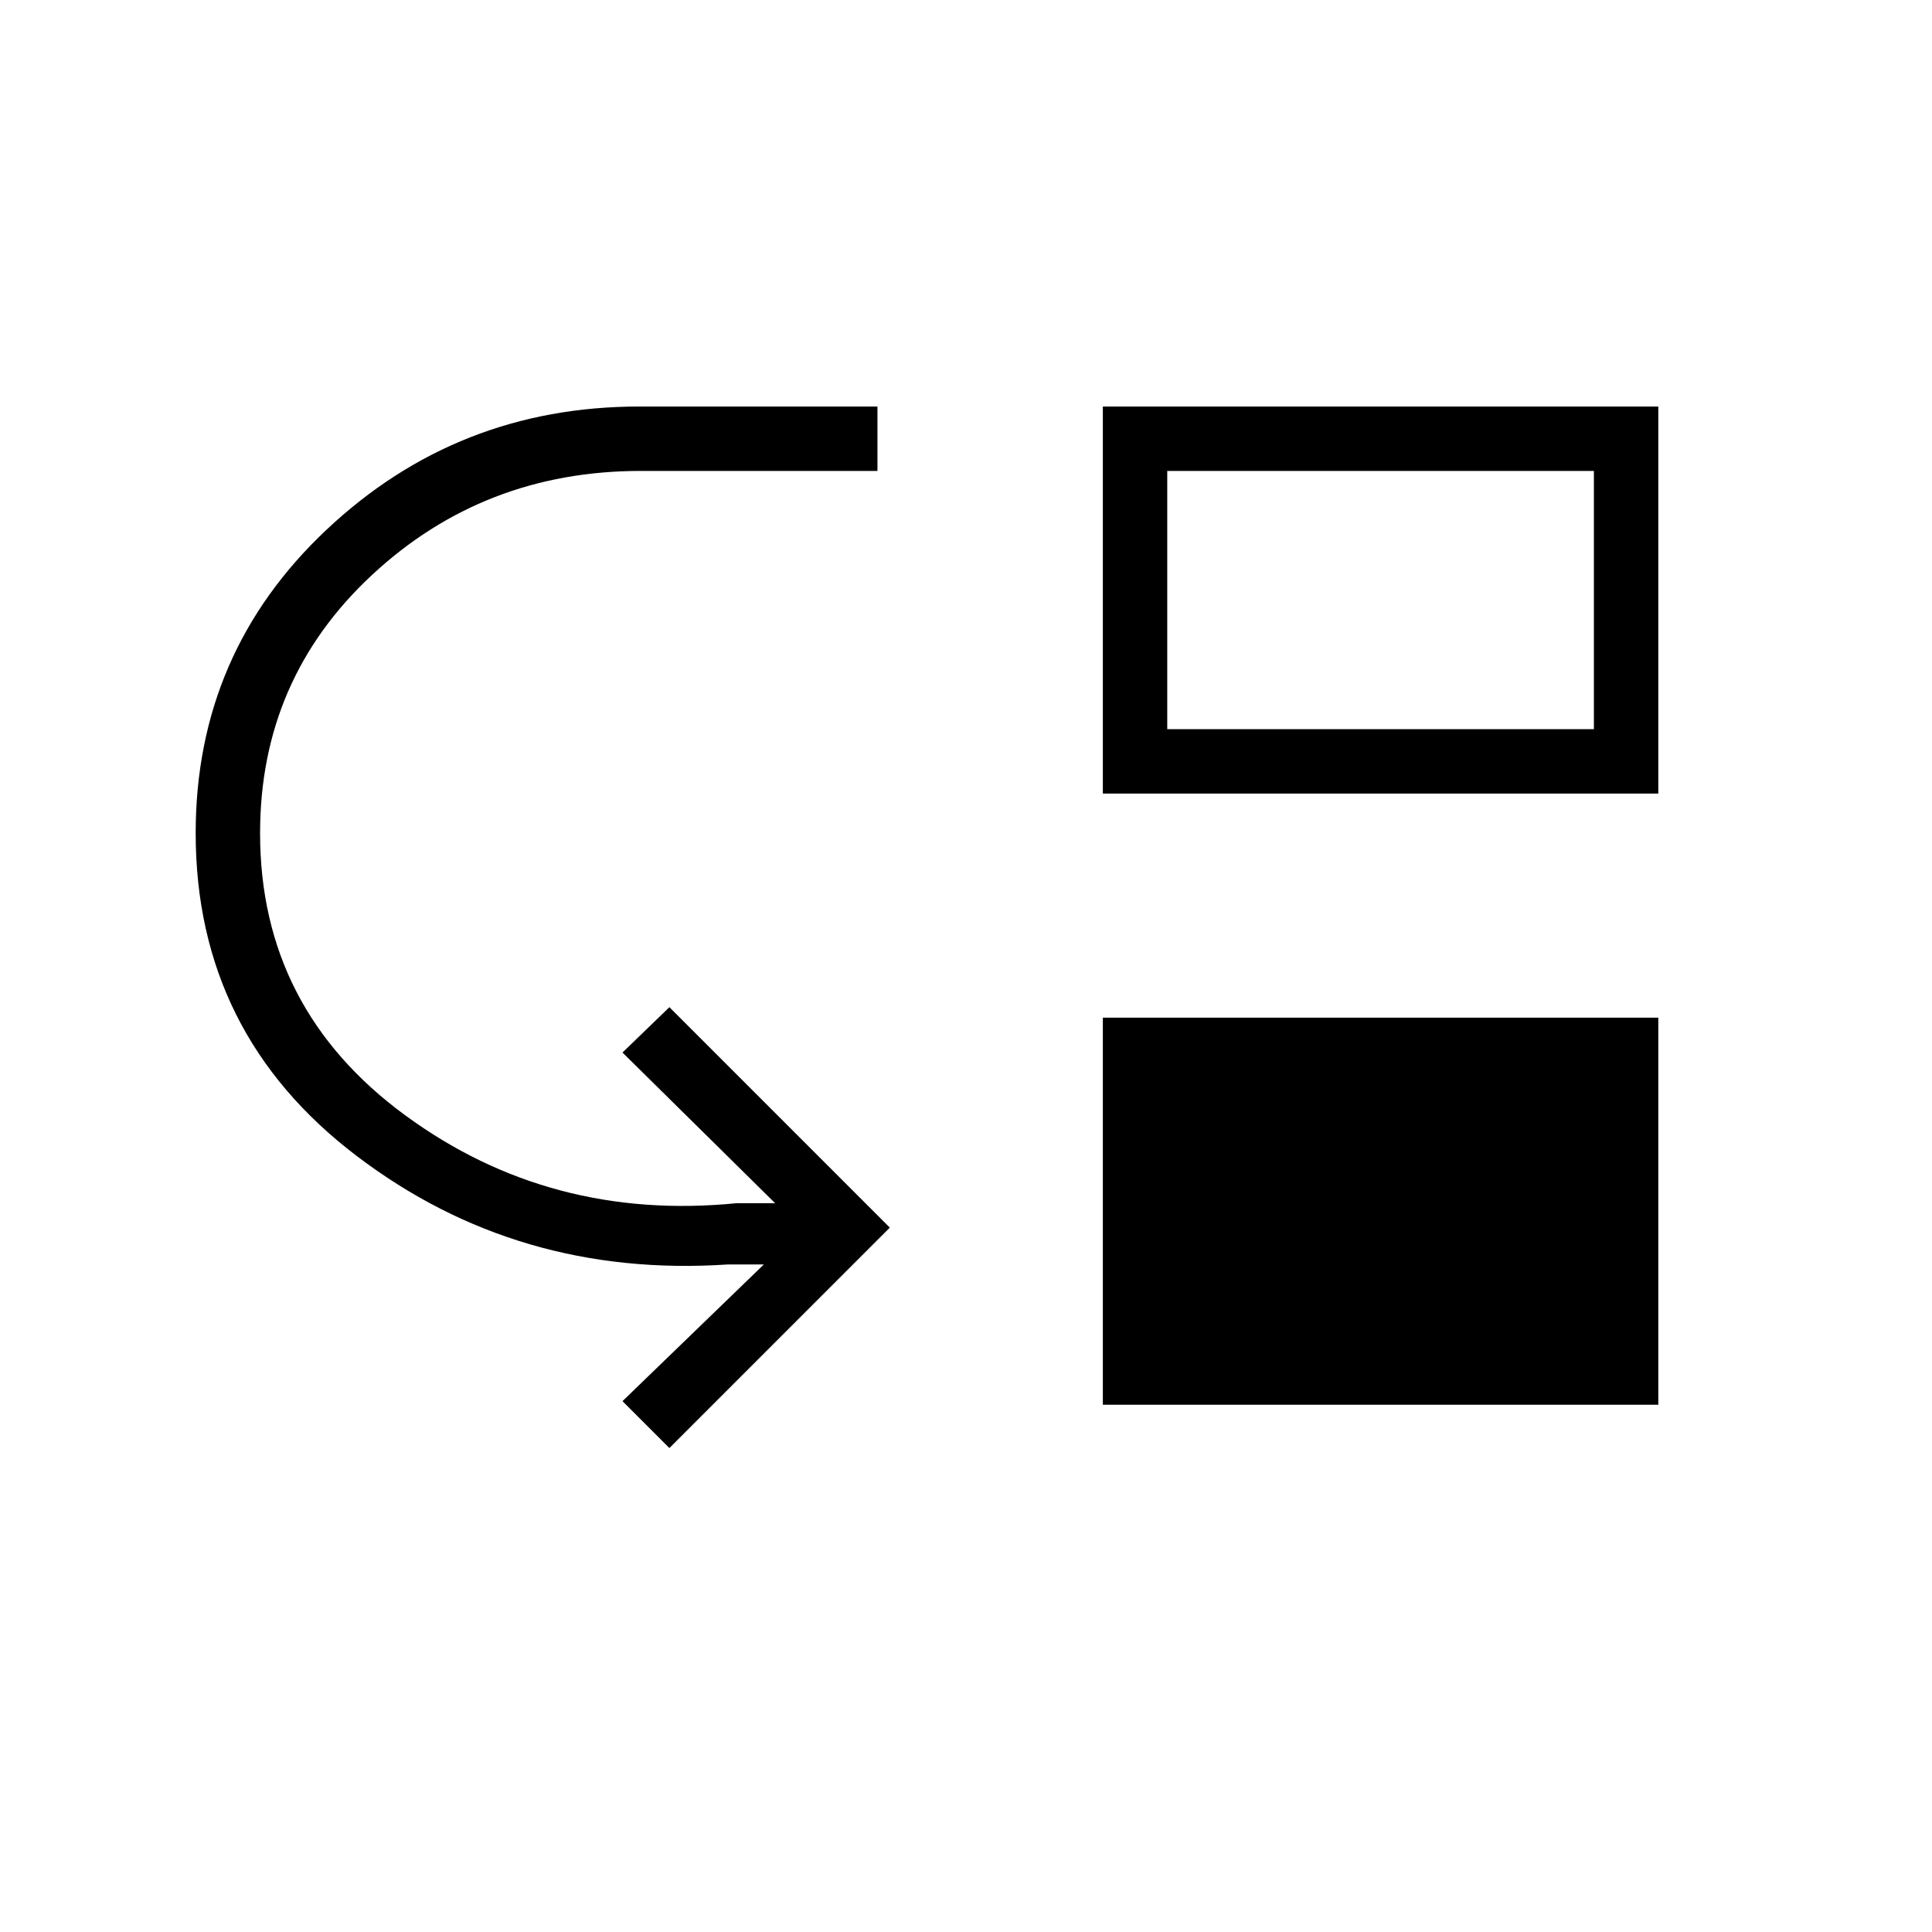 <svg xmlns="http://www.w3.org/2000/svg" height="20" viewBox="0 -960 960 960" width="20"><path d="m332.62-240.46-23.31-23.31 70.23-67.92h-18q-104.23 6.92-184.27-53.89Q97.23-446.38 97.23-546q0-89.62 65.04-150.81T317.69-758H436v32H318.46q-78.08 0-133.65 51.73-55.58 51.73-55.58 128.27 0 87.31 72.12 140.19 72.11 52.89 164.8 43.66h19L309.31-437l23.31-22.54L442.15-350 332.62-240.46ZM548-262v-192.31h276V-262H548Zm0-303.69V-758h276v192.31H548Zm32-32h212V-726H580v128.31Z"/></svg>